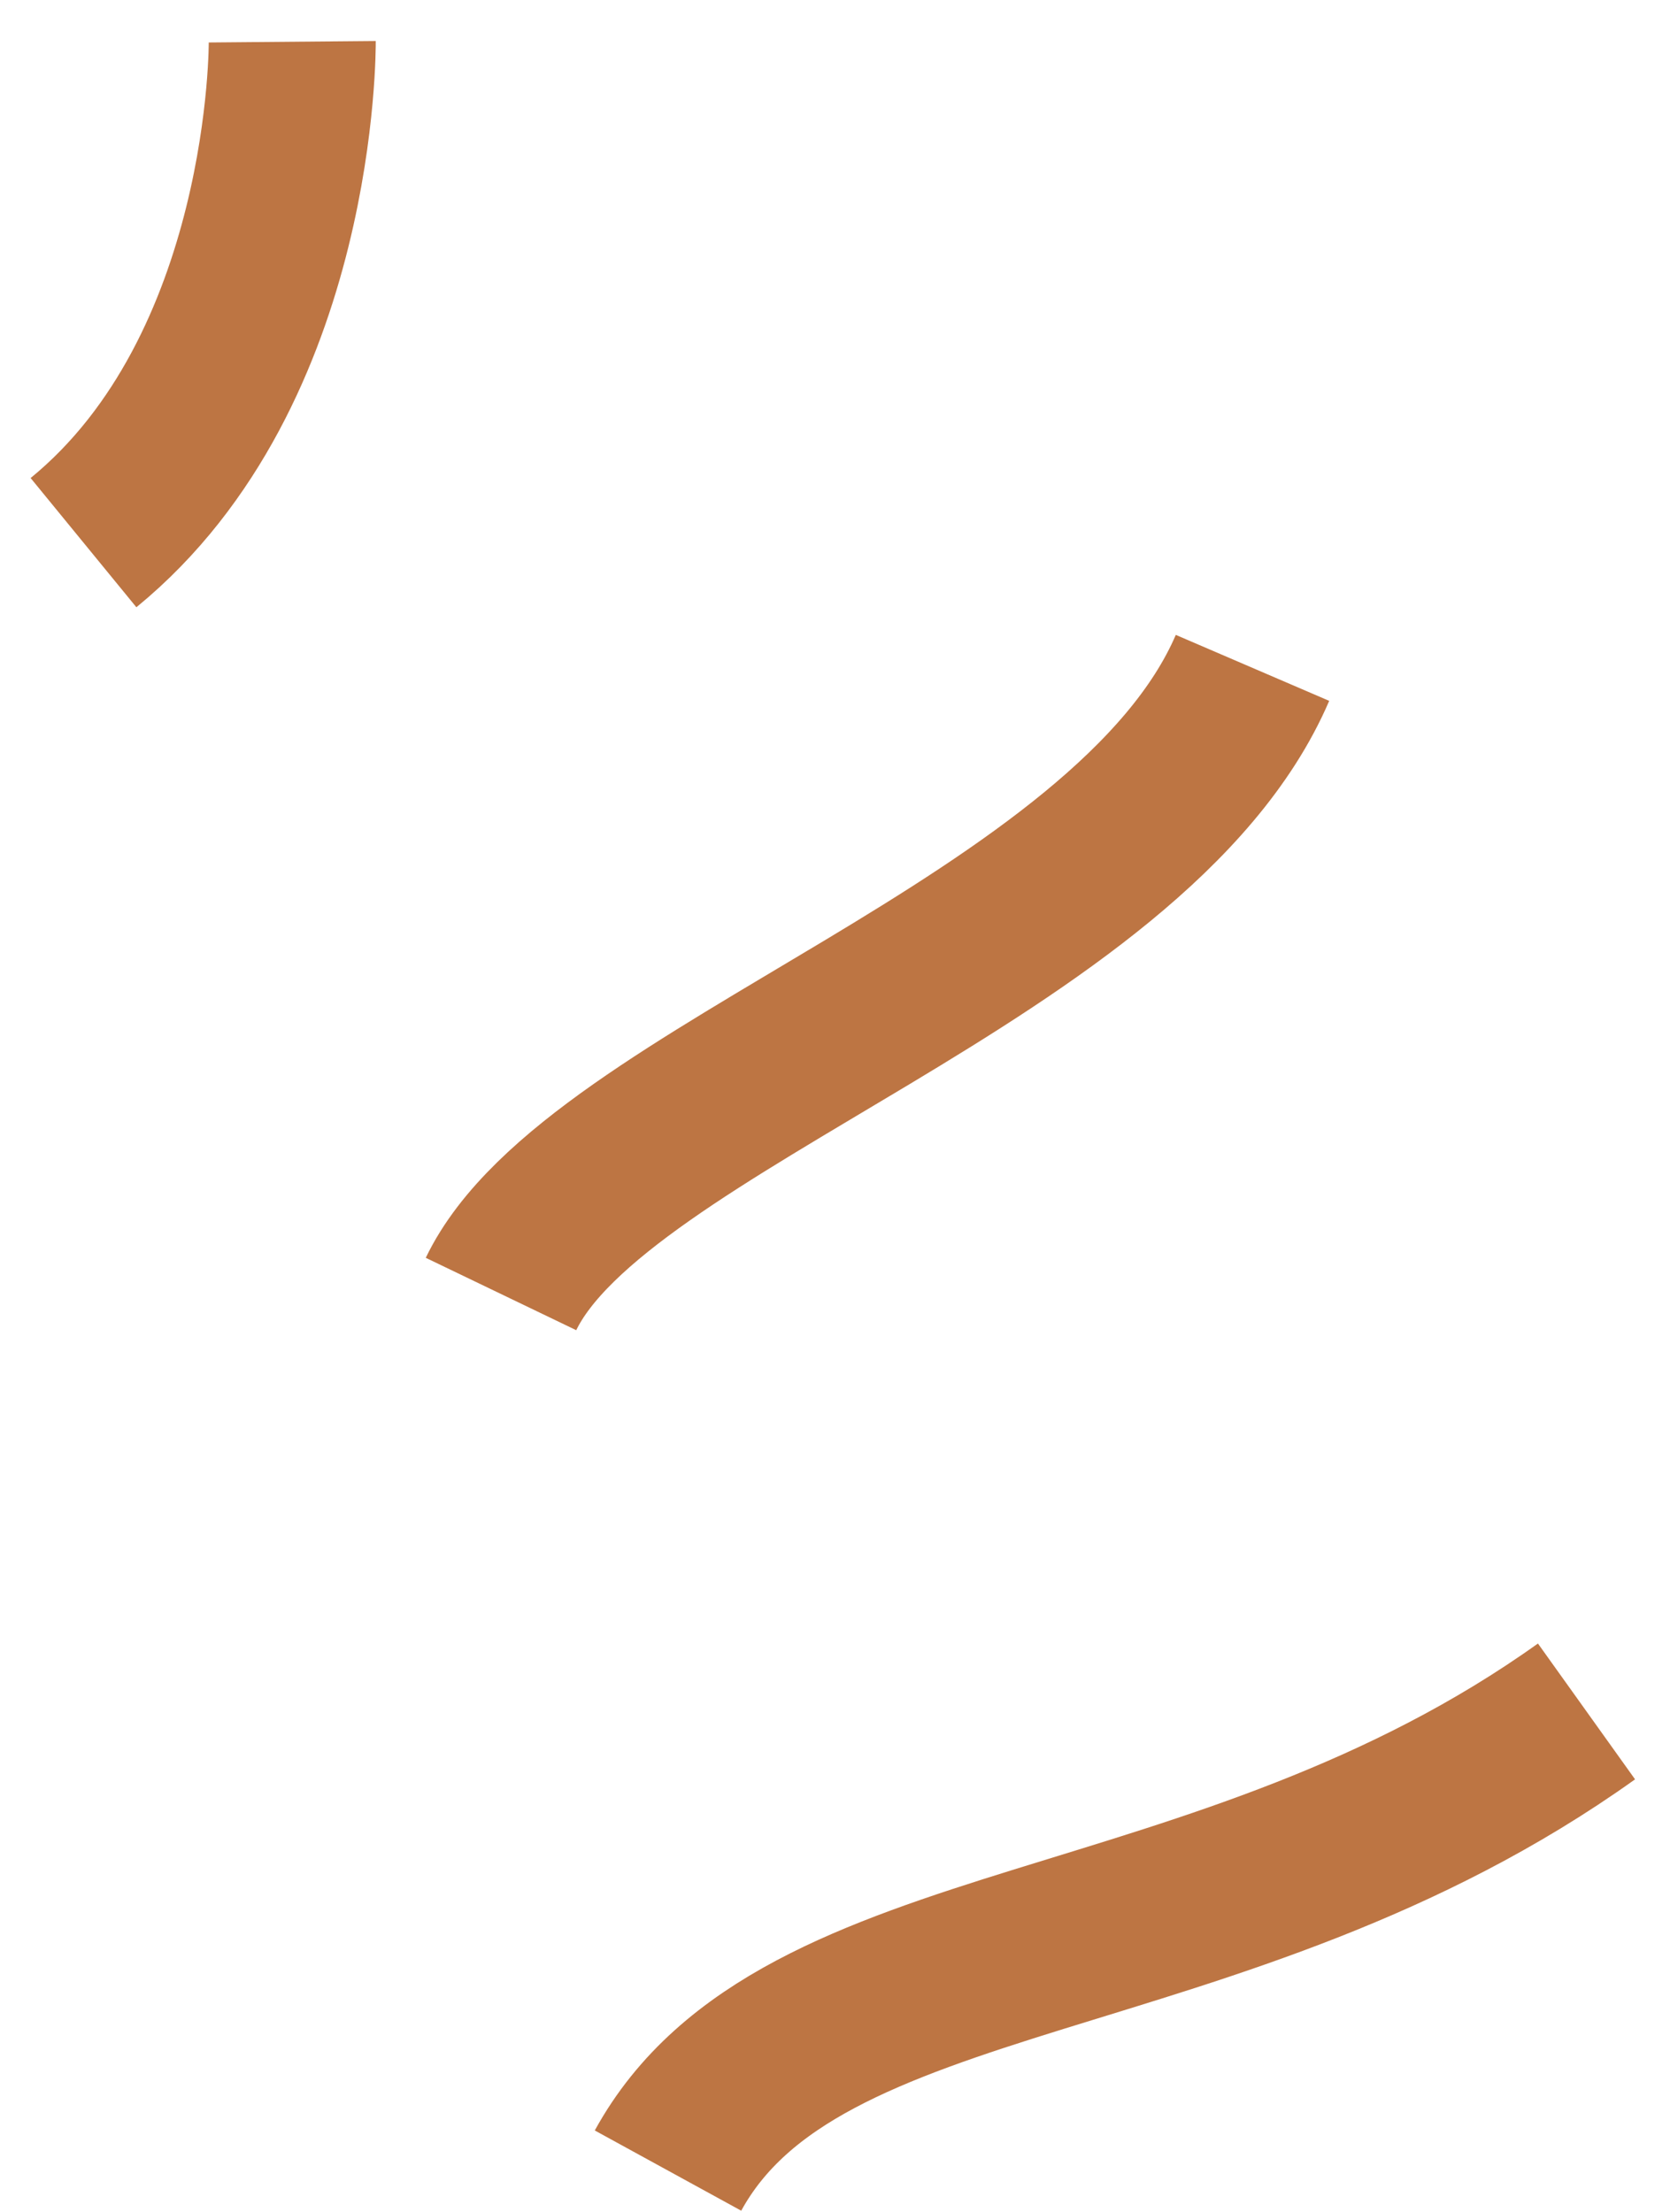 <svg xmlns="http://www.w3.org/2000/svg" viewBox="0 0 40 53">
  <g fill="none" fill-rule="evenodd" stroke="#bd7543" stroke-width="4">
    <path d="M38 41c-8.791 6.284-18.84 5.234-22 11M30 16c-2.9 6.742-15.721 10.263-18 15M7 1s.069 7.852-5 12"/>
  </g>
</svg>
